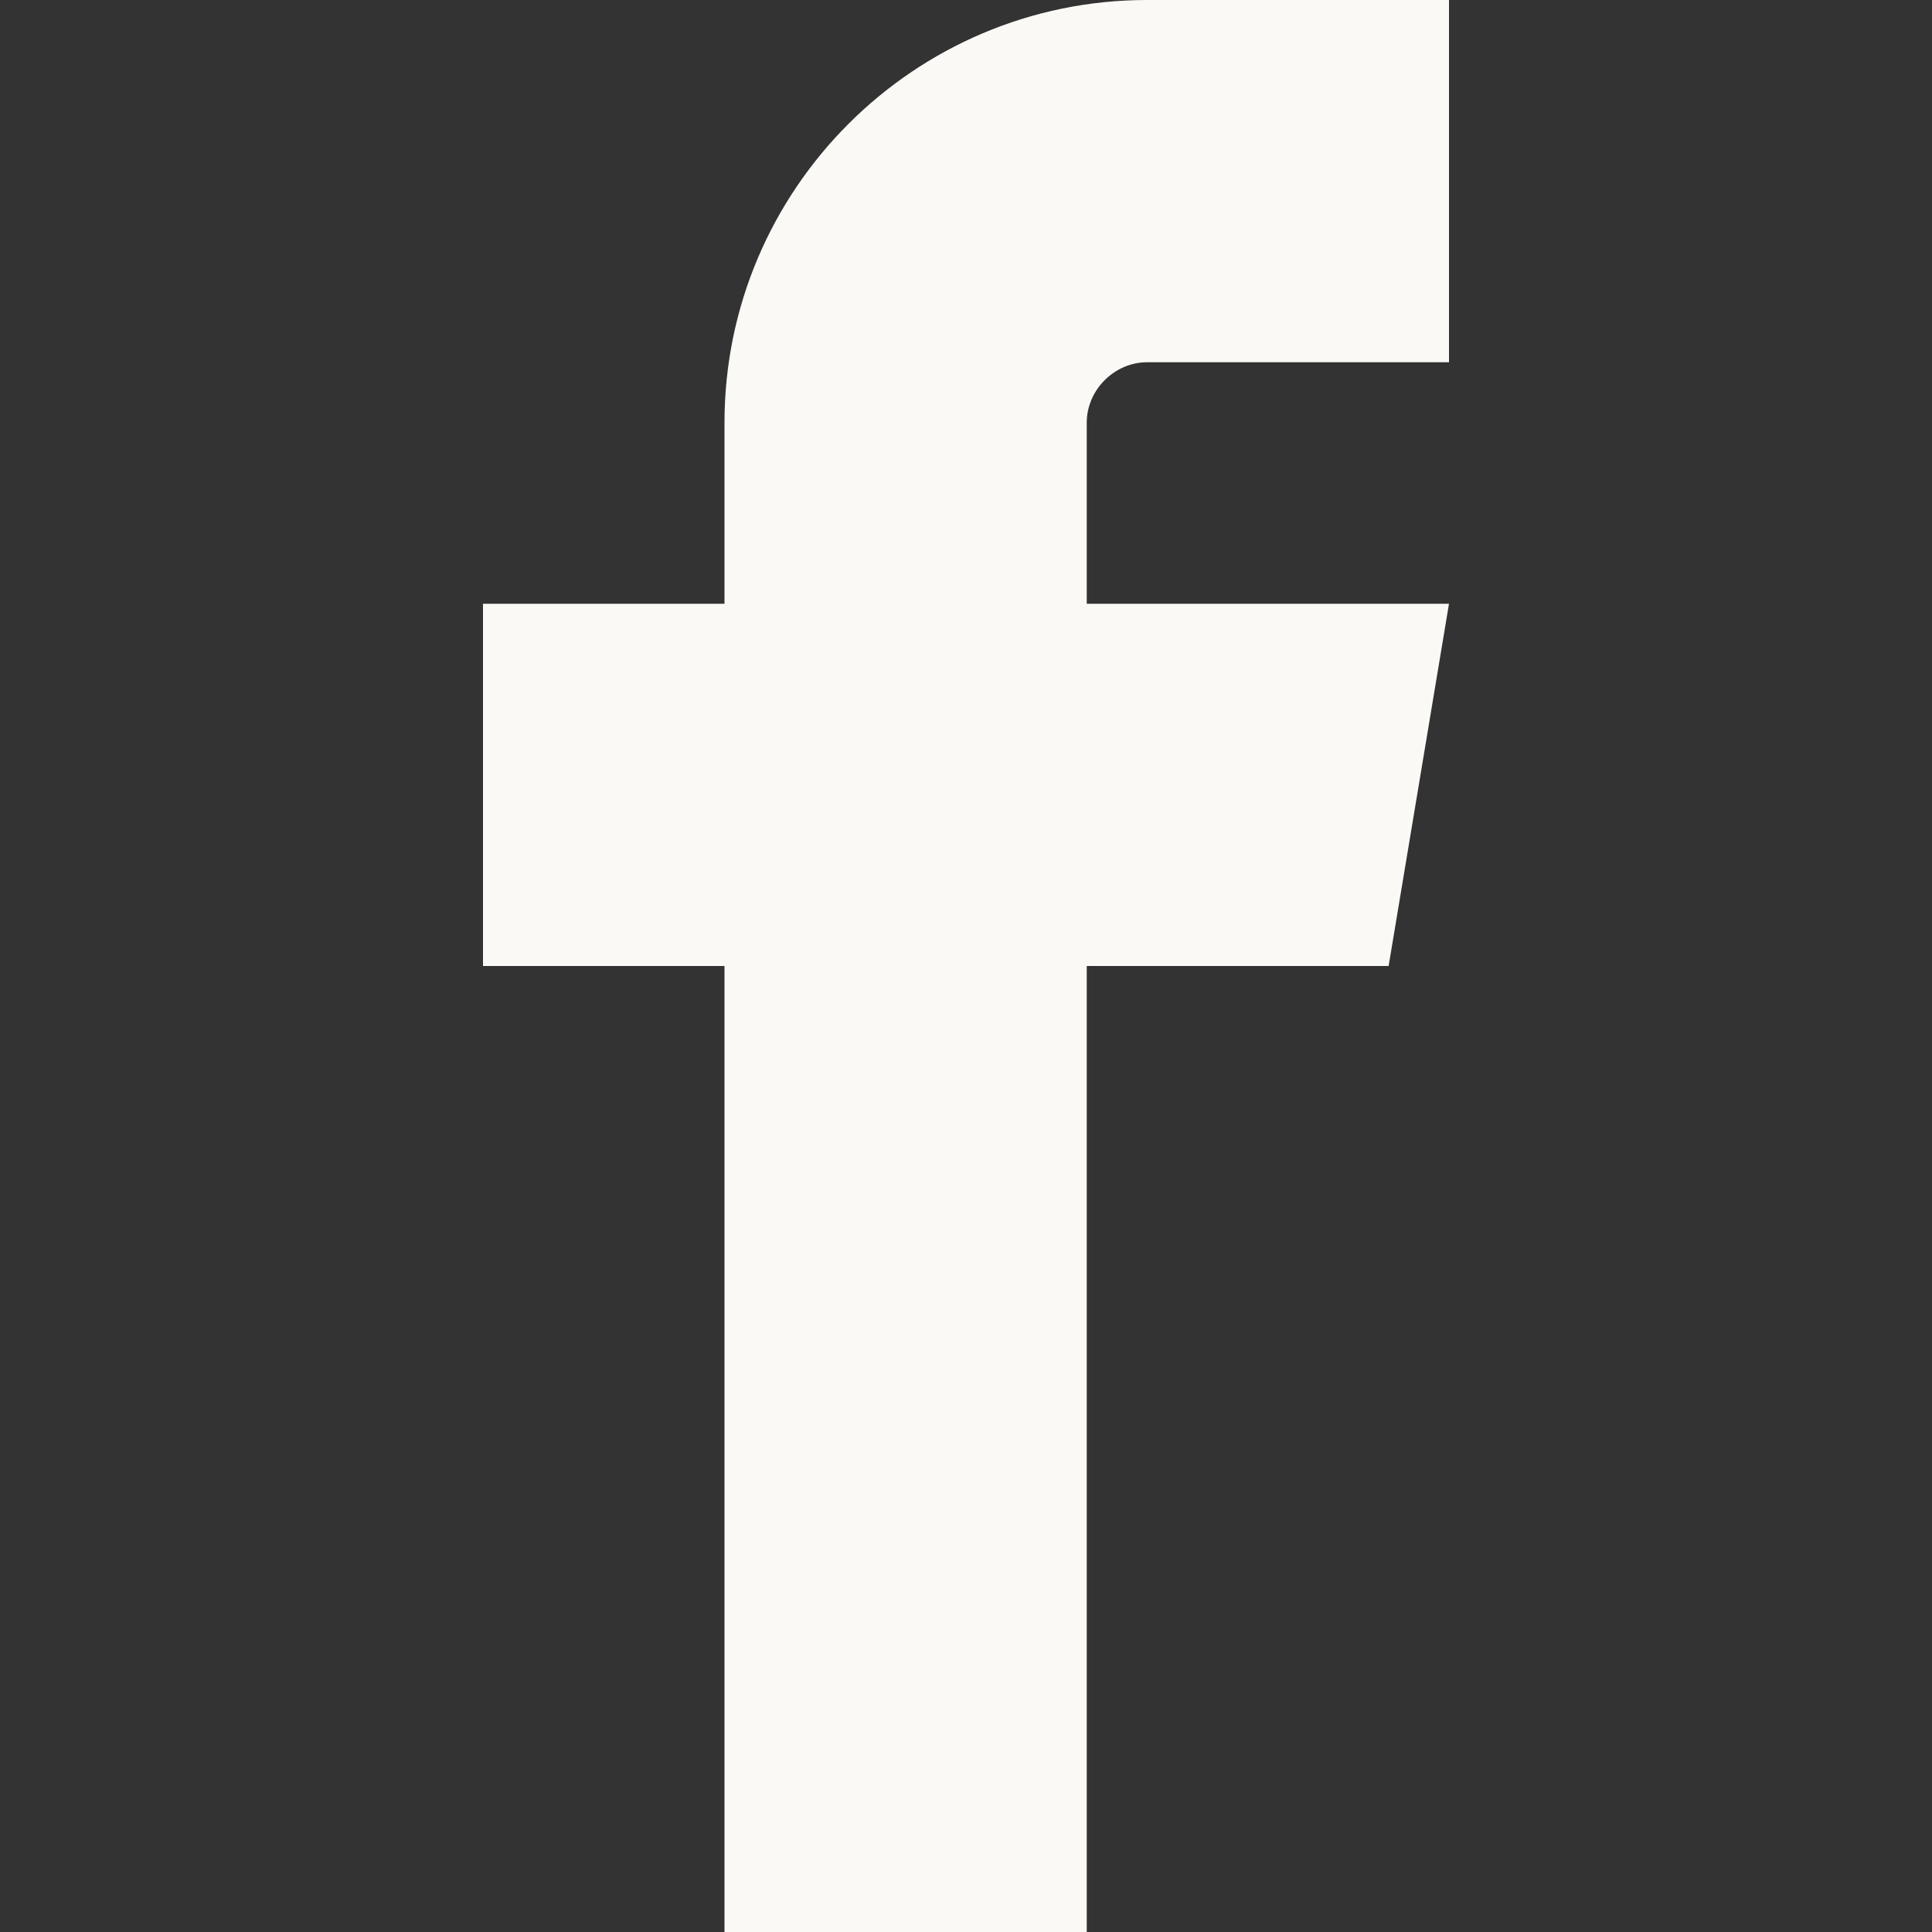 <svg xmlns="http://www.w3.org/2000/svg" viewBox="0 0 32 32" fill="#FAF9F5">
  <rect x="0" y="0" width="32" height="32" fill="#333333" stroke="none"/>
  <title>facebook</title>
  <path d="M19 6h5v-6h-5c-3.86 0-7 3.14-7 7v3h-4v6h4v16h6v-16h5l1-6h-6v-3c0-0.542 0.458-1 1-1z"></path>
</svg>

